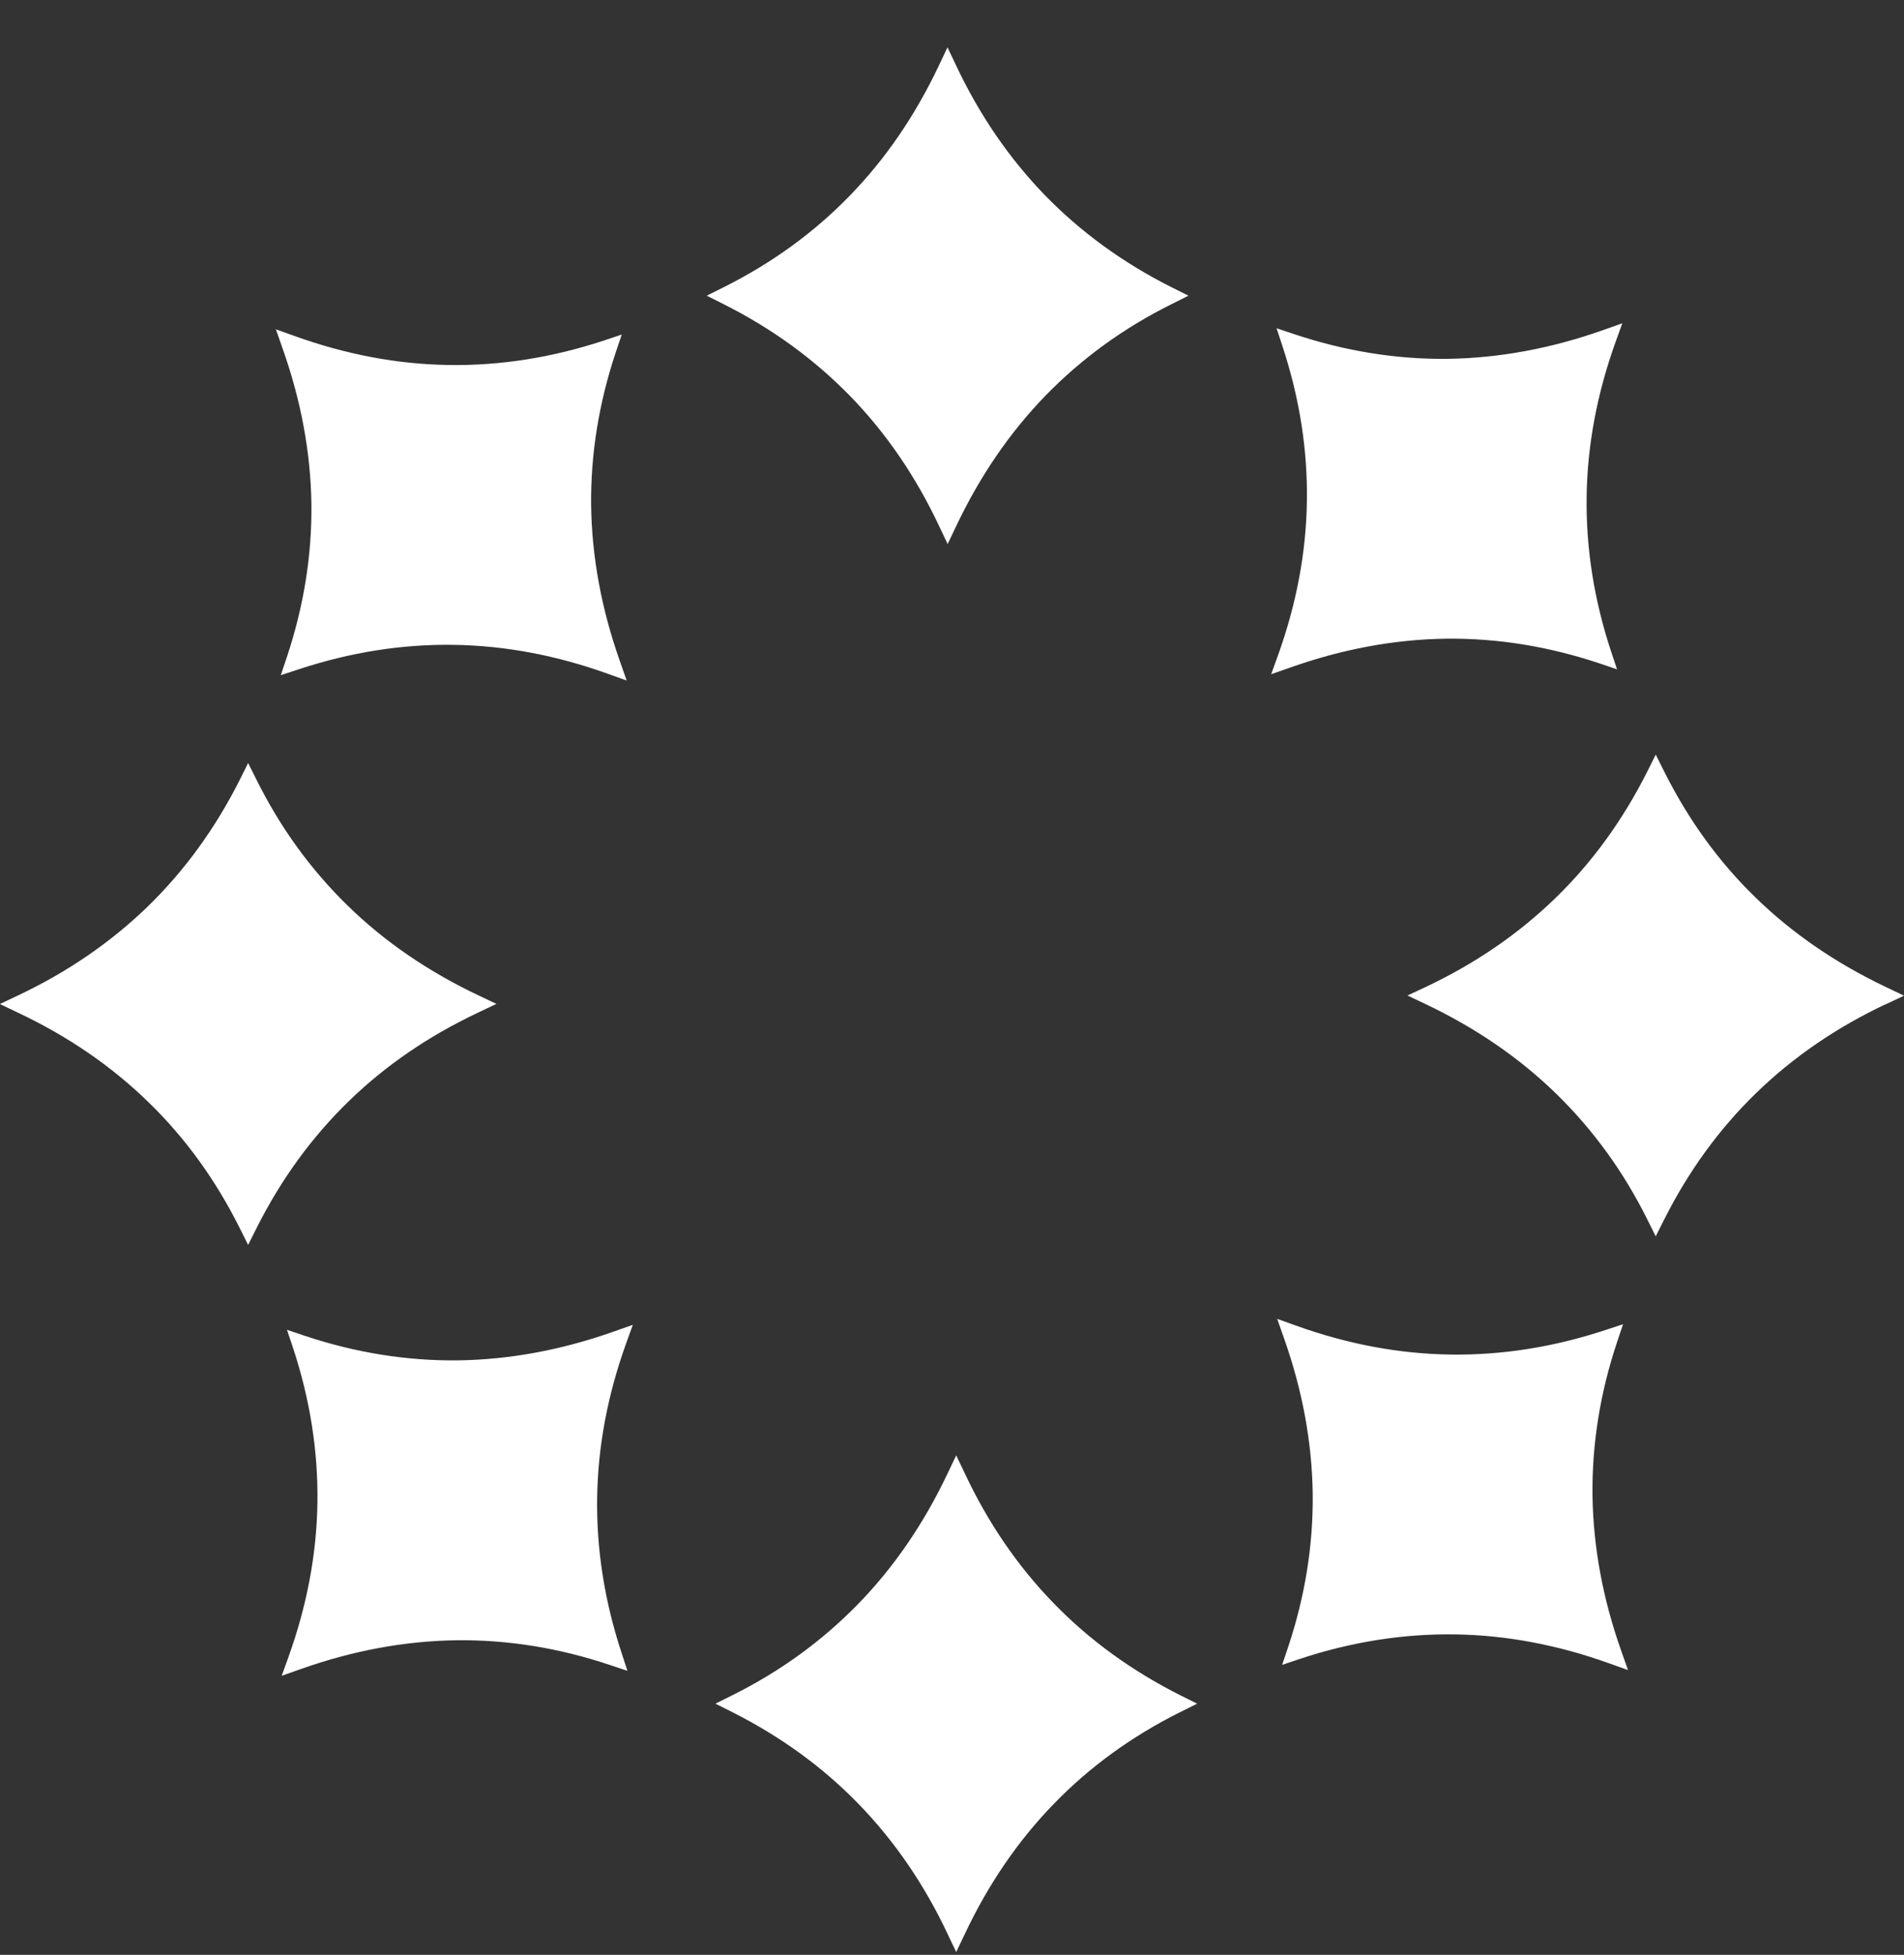 <svg width="38" height="39" viewBox="0 0 38 39" fill="none" xmlns="http://www.w3.org/2000/svg">
<rect x="0" y="0" width="38" height="39" fill="#333333" stroke="none"/>
<g clip-path="url(#clip0_0_20)">
<path d="M32.243 6.824C31.875 7.85 31.681 8.874 31.666 9.903C31.651 10.932 31.812 11.961 32.154 12.997L32.273 13.353L31.917 13.233C30.903 12.895 29.883 12.73 28.856 12.742C27.827 12.757 26.792 12.949 25.744 13.32L25.37 13.451L25.505 13.078C25.873 12.054 26.068 11.028 26.083 9.999C26.098 8.969 25.936 7.94 25.595 6.905L25.478 6.549L25.834 6.668C26.849 7.006 27.869 7.171 28.895 7.159C29.922 7.144 30.96 6.953 32.004 6.582L32.378 6.45L32.243 6.824ZM37.641 20.031C36.657 20.495 35.795 21.084 35.056 21.8C34.317 22.515 33.704 23.358 33.213 24.331L33.045 24.666L32.878 24.331C32.402 23.373 31.795 22.539 31.058 21.82C30.32 21.102 29.452 20.507 28.449 20.031L28.09 19.861L28.449 19.693C29.434 19.229 30.296 18.64 31.035 17.925C31.774 17.21 32.387 16.366 32.878 15.39L33.045 15.055L33.213 15.39C33.692 16.348 34.296 17.186 35.032 17.901C35.768 18.619 36.636 19.214 37.641 19.693L38 19.864L37.641 20.034V20.031ZM31.783 29.836C31.798 30.863 31.989 31.901 32.36 32.945L32.492 33.319L32.118 33.185C31.091 32.817 30.068 32.622 29.039 32.607C28.009 32.592 26.98 32.754 25.945 33.095L25.589 33.215L25.709 32.858C26.047 31.844 26.211 30.824 26.199 29.797C26.184 28.768 25.993 27.733 25.622 26.686L25.49 26.312L25.864 26.446C26.887 26.814 27.914 27.009 28.943 27.024C29.972 27.039 31.002 26.877 32.037 26.536L32.393 26.419L32.273 26.776C31.935 27.79 31.771 28.81 31.783 29.836ZM23.554 34.157C22.597 34.636 21.759 35.24 21.044 35.976C20.326 36.712 19.73 37.58 19.255 38.585L19.084 38.944L18.913 38.585C18.45 37.601 17.86 36.739 17.145 36C16.43 35.261 15.586 34.648 14.614 34.157L14.279 33.989L14.614 33.822C15.571 33.346 16.406 32.739 17.124 32.003C17.842 31.267 18.438 30.396 18.913 29.394L19.084 29.035L19.255 29.394C19.718 30.378 20.305 31.24 21.023 31.979C21.738 32.718 22.582 33.331 23.557 33.822L23.892 33.989L23.557 34.157H23.554ZM12.495 26.805C12.127 27.829 11.933 28.855 11.918 29.884C11.903 30.914 12.065 31.943 12.406 32.978L12.522 33.334L12.166 33.215C11.152 32.876 10.132 32.712 9.105 32.724C8.079 32.739 7.041 32.93 5.996 33.301L5.622 33.433L5.757 33.059C6.125 32.033 6.32 31.009 6.335 29.98C6.35 28.951 6.188 27.921 5.847 26.886L5.727 26.53L6.083 26.65C7.098 26.988 8.118 27.152 9.144 27.14C10.174 27.125 11.209 26.934 12.256 26.563L12.63 26.431L12.495 26.805ZM9.548 20.199C8.564 20.663 7.702 21.249 6.963 21.967C6.224 22.685 5.61 23.526 5.12 24.502L4.952 24.837L4.785 24.502C4.306 23.544 3.702 22.706 2.965 21.991C2.229 21.273 1.362 20.677 0.356 20.202L-0.003 20.031L0.356 19.861C1.341 19.397 2.202 18.807 2.942 18.092C3.681 17.374 4.294 16.533 4.785 15.558L4.952 15.223L5.12 15.558C5.596 16.515 6.203 17.35 6.939 18.068C7.675 18.787 8.546 19.382 9.548 19.858L9.907 20.028L9.548 20.199ZM11.798 10.091C11.813 11.121 12.005 12.156 12.376 13.203L12.507 13.577L12.133 13.443C11.11 13.075 10.084 12.88 9.054 12.865C8.025 12.85 6.996 13.012 5.961 13.353L5.604 13.47L5.724 13.113C6.062 12.099 6.227 11.079 6.215 10.053C6.2 9.026 6.008 7.988 5.637 6.944L5.506 6.57L5.88 6.704C6.906 7.072 7.929 7.267 8.959 7.282C9.988 7.297 11.017 7.135 12.053 6.794L12.409 6.674L12.289 7.03C11.951 8.045 11.786 9.065 11.798 10.091ZM23.384 6.067C22.426 6.543 21.591 7.15 20.873 7.886C20.155 8.625 19.56 9.493 19.084 10.495L18.913 10.854L18.743 10.495C18.279 9.511 17.693 8.649 16.975 7.91C16.256 7.171 15.416 6.558 14.44 6.067L14.105 5.899L14.44 5.732C15.398 5.253 16.235 4.649 16.951 3.913C17.669 3.177 18.264 2.309 18.74 1.304L18.91 0.944L19.081 1.304C19.545 2.288 20.134 3.15 20.849 3.889C21.567 4.628 22.408 5.241 23.384 5.732L23.719 5.899L23.384 6.067Z" fill="white"/>
</g>
<defs>
<clipPath id="clip0_0_20">
<rect width="38" height="38" fill="white" transform="translate(-0 0.944)"/>
</clipPath>
</defs>
</svg>
